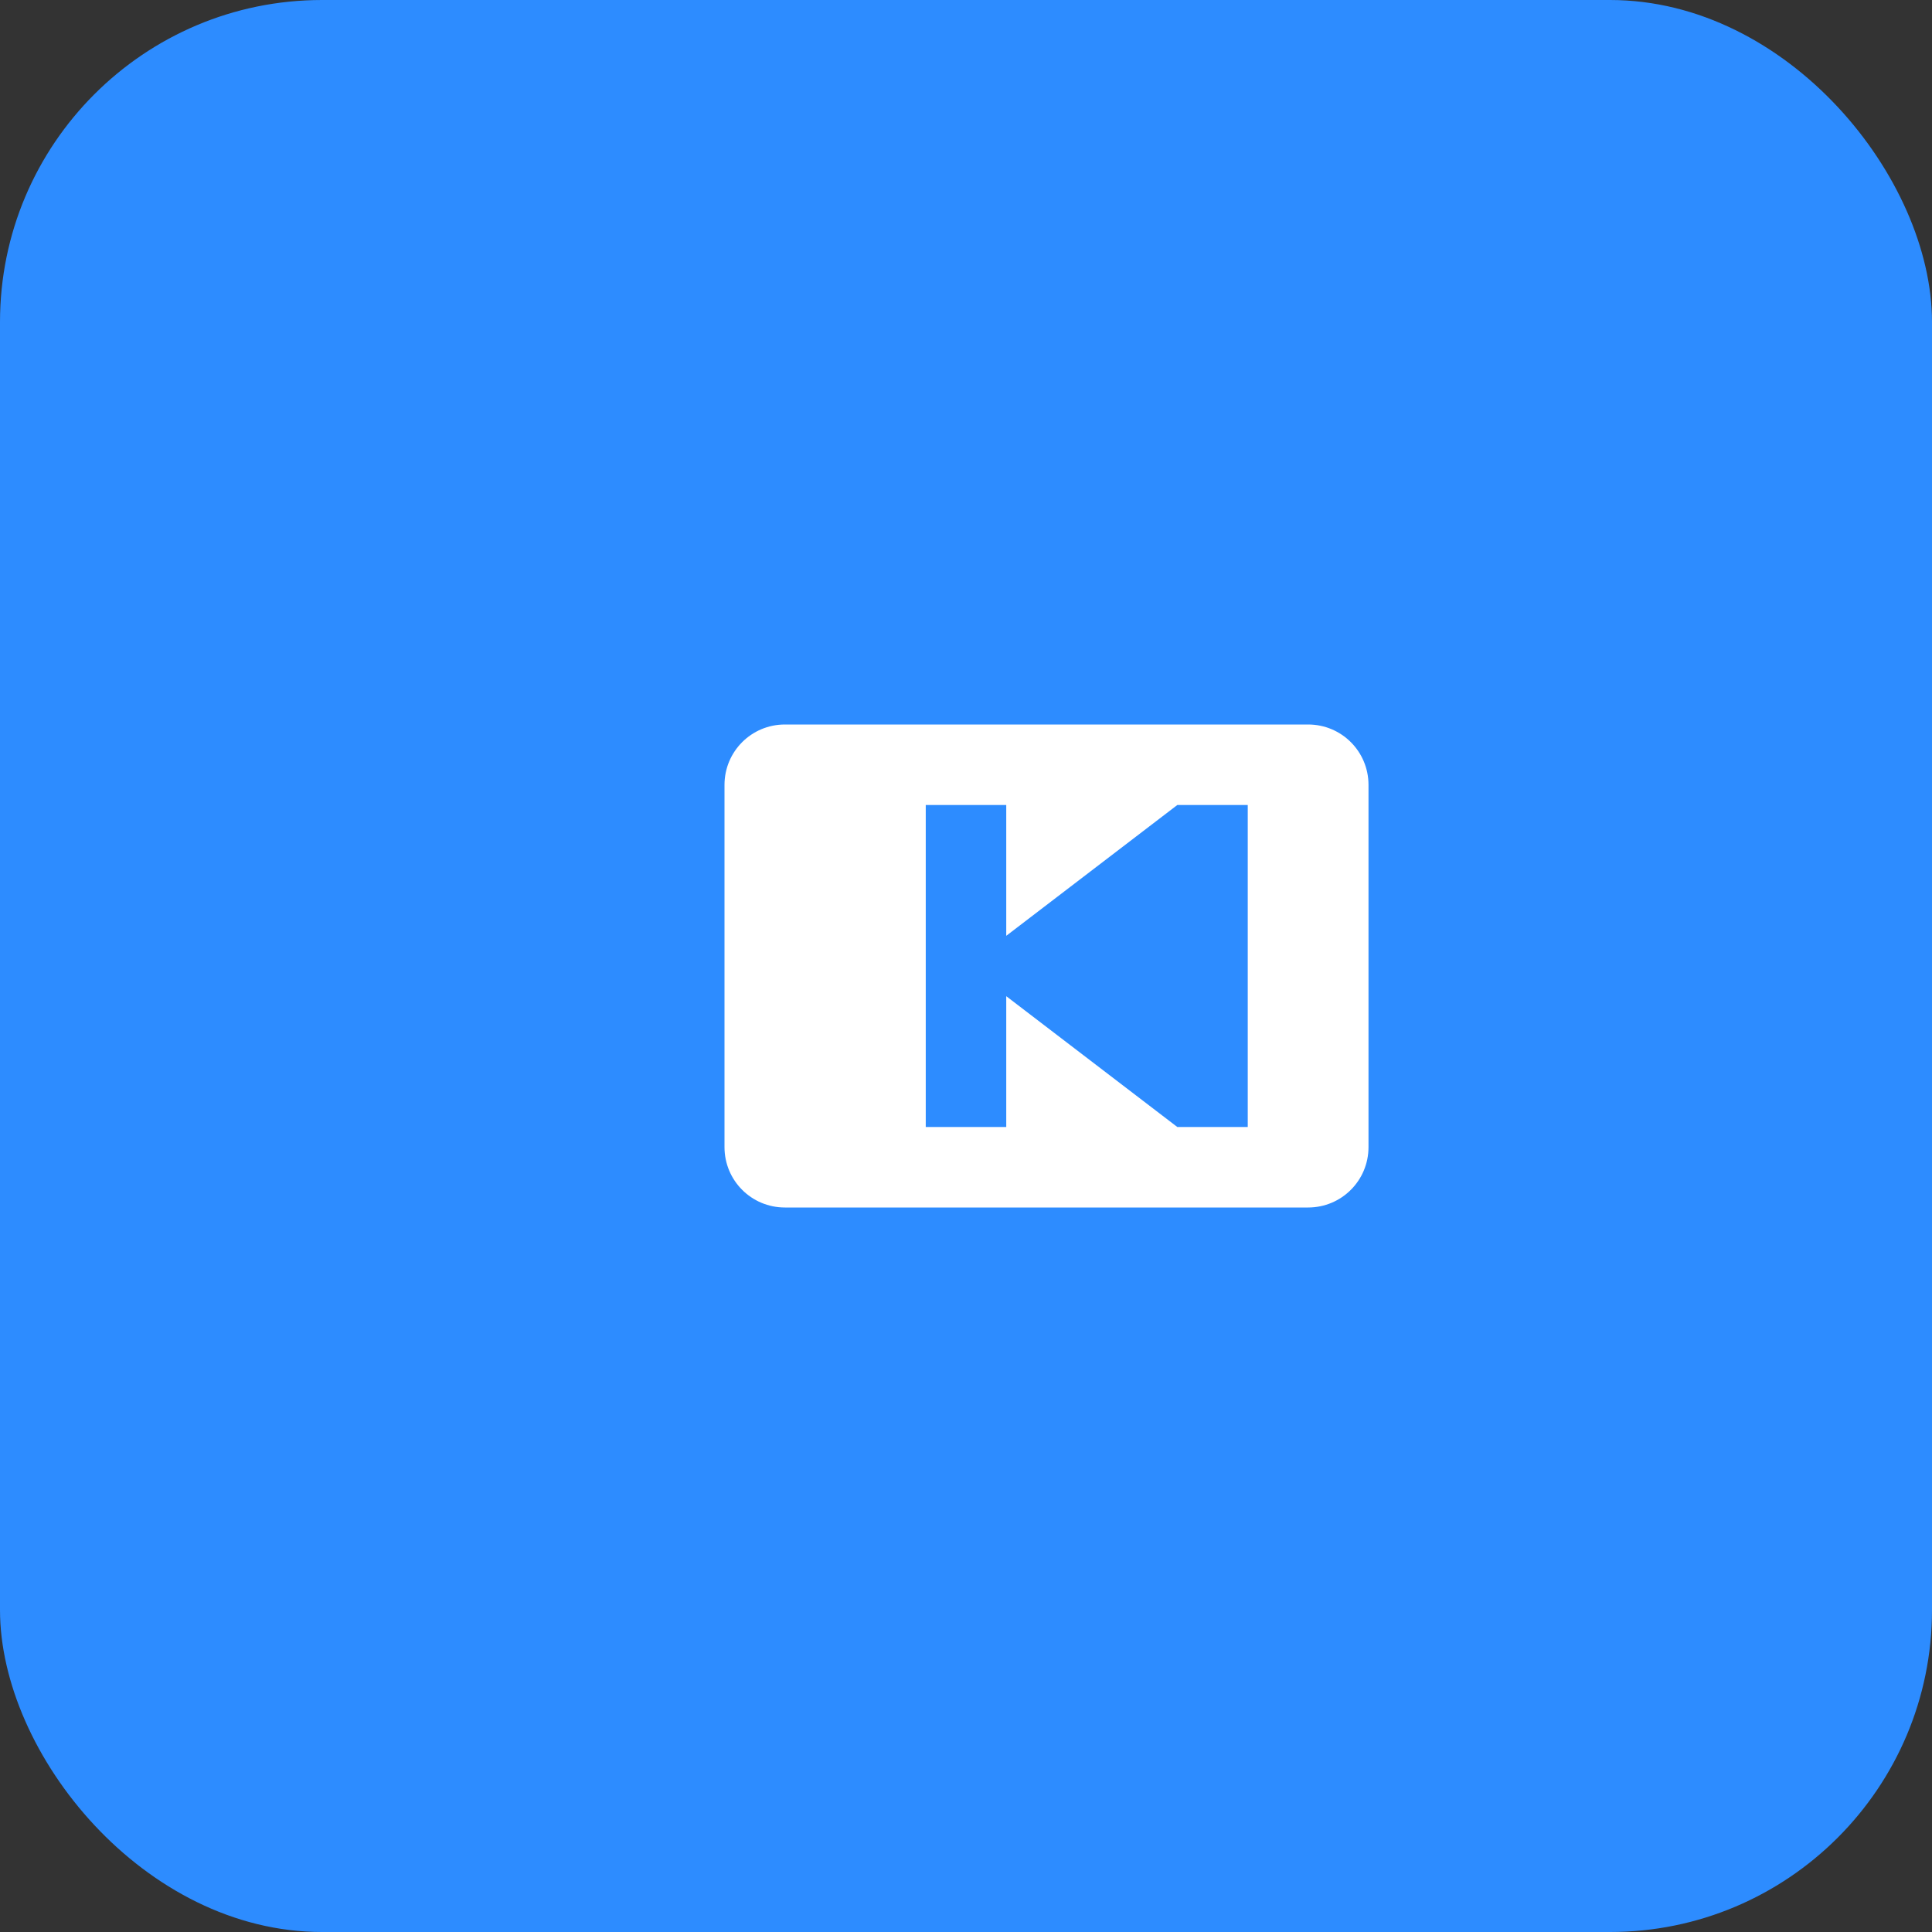 <svg width="48" height="48" viewBox="0 0 48 48" fill="none" xmlns="http://www.w3.org/2000/svg">
  <rect x="0" y="0" width="48" height="48" fill="#333333" stroke="none"/>
  <rect width="48" height="48" rx="8" fill="#2D8CFF"/>
  <path d="M34 19.5V28.5C34 29.33 33.33 30 32.5 30H19.5C18.67 30 18 29.33 18 28.5V19.5C18 18.67 18.67 18 19.5 18H32.5C33.33 18 34 18.67 34 19.5ZM25 24.75L29.25 28H31V20H29.25L25 23.25V20H23V28H25V24.75Z" fill="white"/>
</svg>